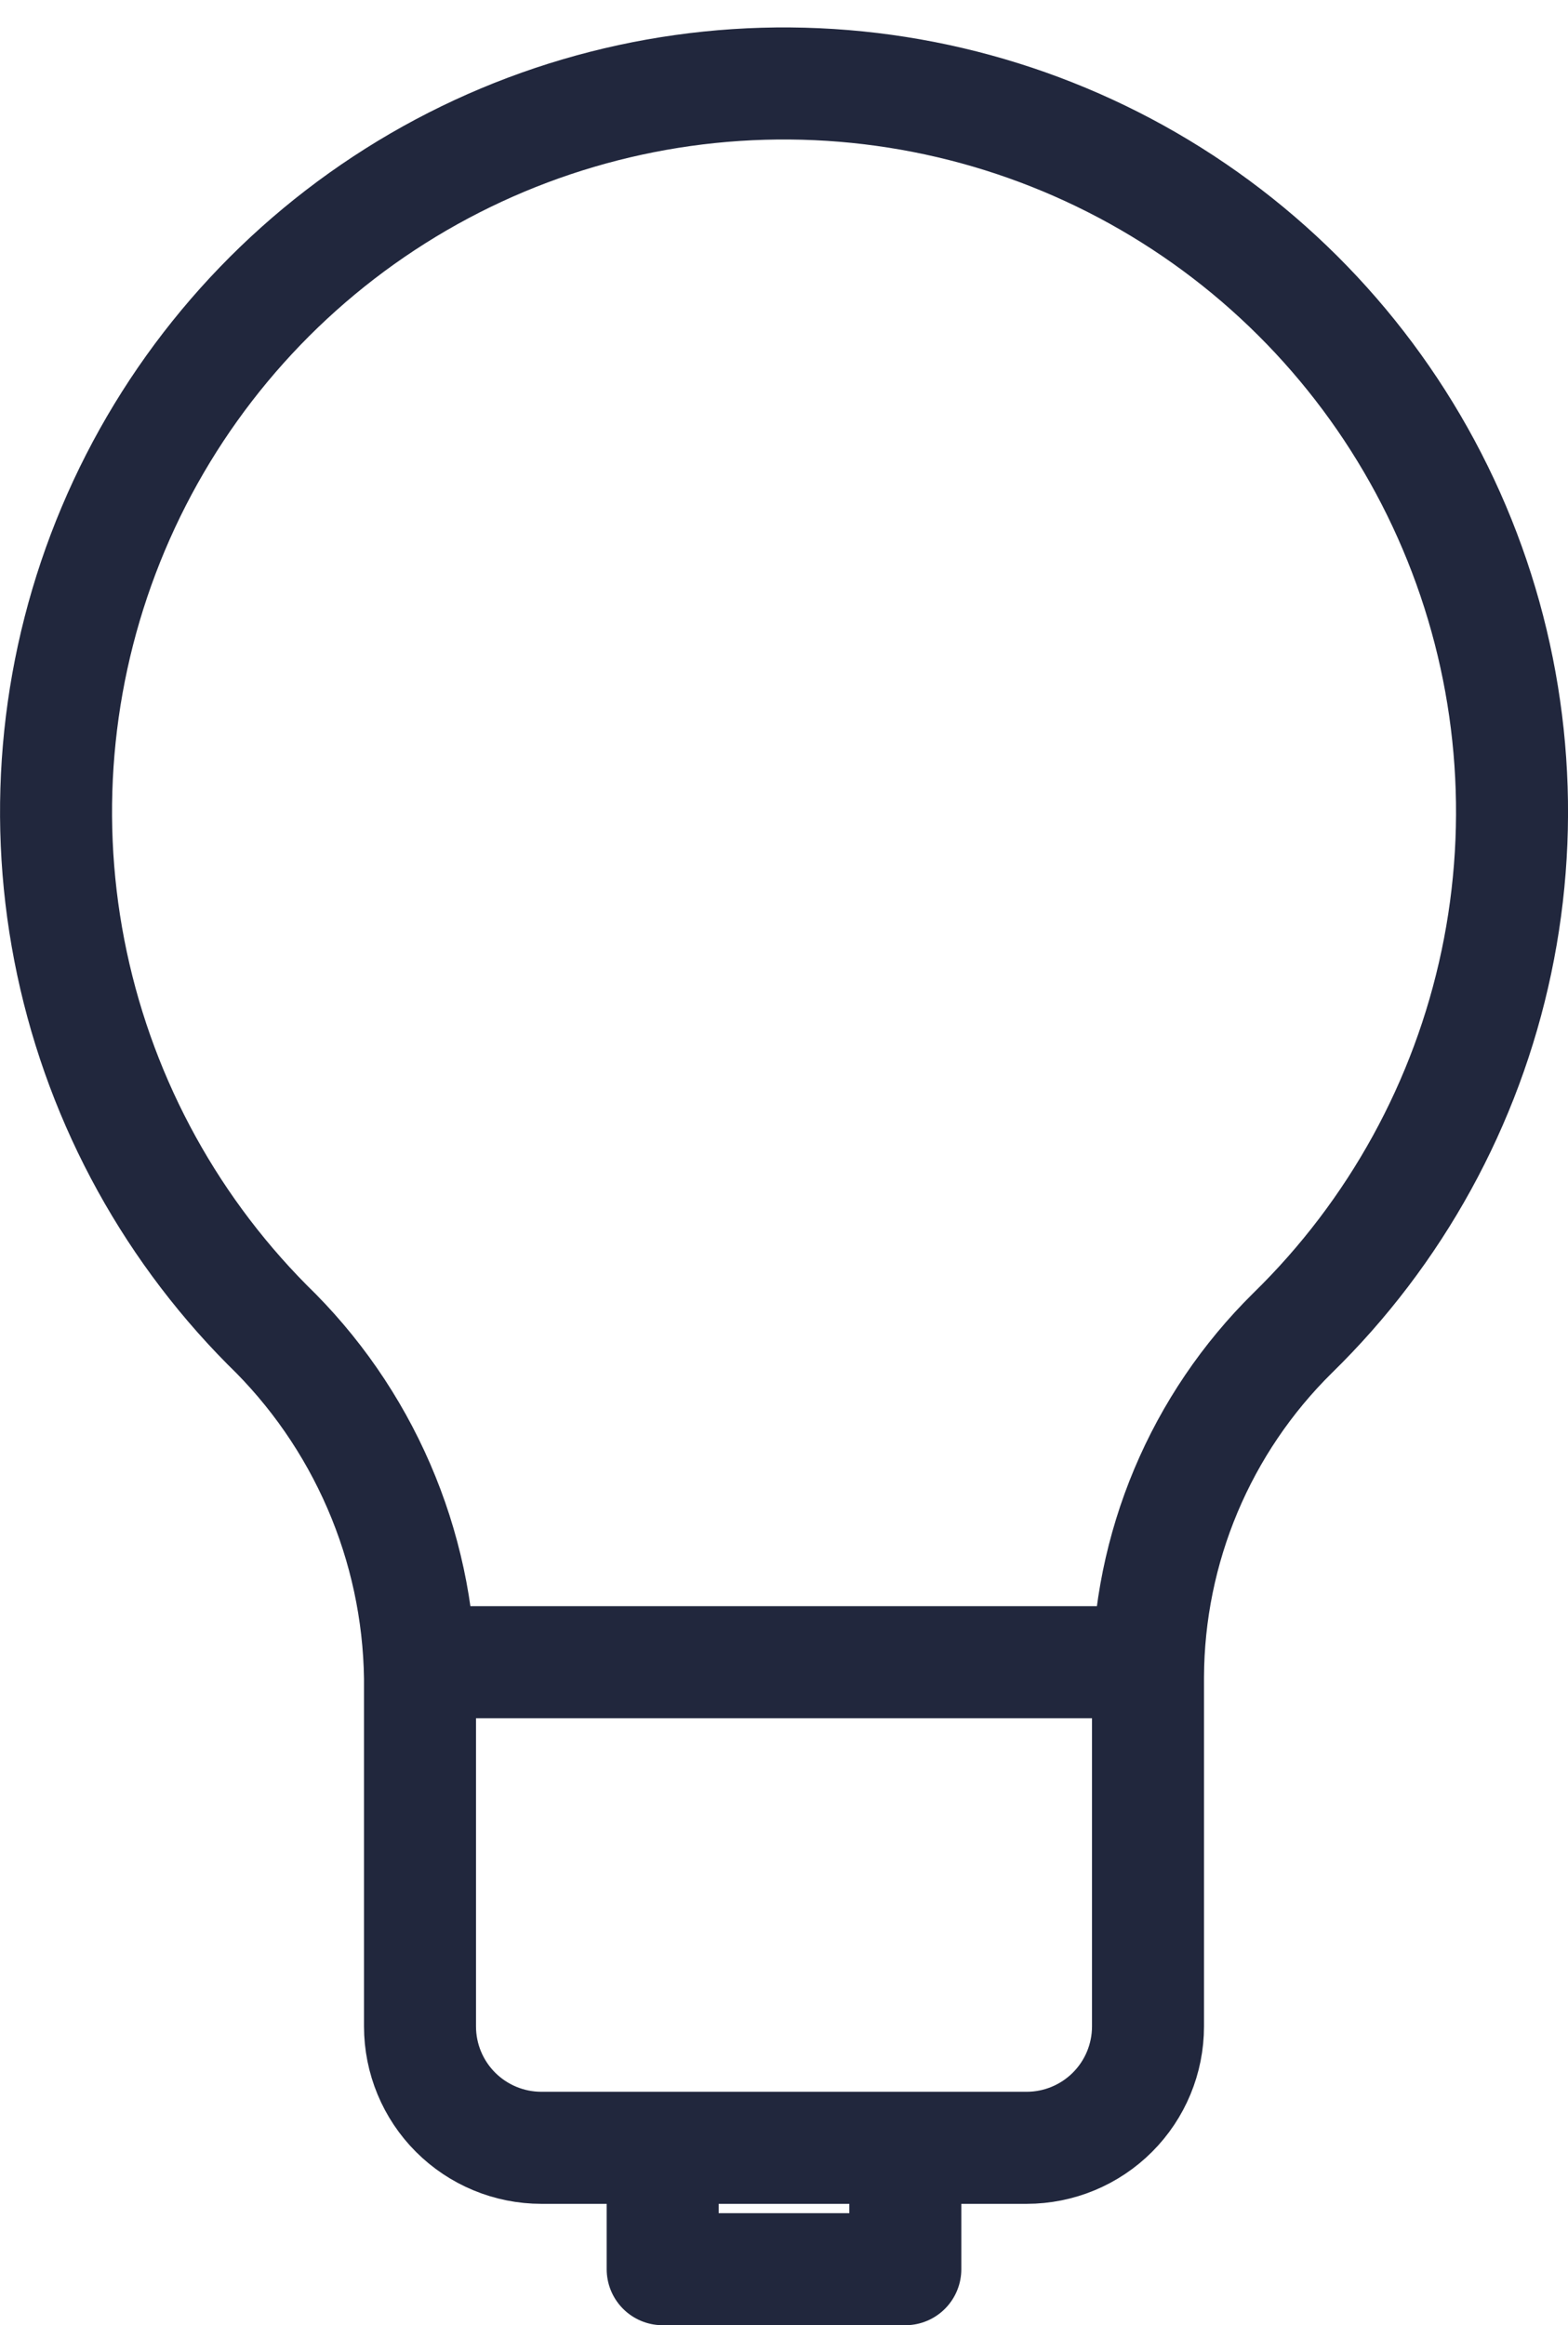 <svg width="56" height="83" viewBox="0 0 56 83" fill="none" xmlns="http://www.w3.org/2000/svg">
<path d="M41 59.853C41.01 57.57 41.47 55.312 42.355 53.207C43.24 51.103 44.532 49.194 46.157 47.59C49.844 43.993 52.38 39.381 53.442 34.341C54.505 29.3 54.046 24.057 52.124 19.278C50.202 14.498 46.903 10.398 42.647 7.496C38.39 4.594 33.368 3.022 28.217 2.98C23.065 2.937 18.018 4.425 13.714 7.256C9.41 10.087 6.044 14.133 4.043 18.88C2.042 23.627 1.496 28.861 2.475 33.919C3.454 38.976 5.913 43.629 9.54 47.287C11.236 48.925 12.591 50.883 13.528 53.047C14.466 55.211 14.966 57.539 15 59.897M41 59.853V72.333C41 73.483 40.544 74.585 39.731 75.397C38.918 76.21 37.816 76.667 36.667 76.667H19.333C18.184 76.667 17.082 76.21 16.269 75.397C15.457 74.585 15 73.483 15 72.333V59.897M41 59.853C40.979 59.681 40.979 59.506 41 59.333H15C15.021 59.521 15.021 59.71 15 59.897M32.333 76.667H23.667V81H32.333V76.667Z" stroke="#21273D" stroke-width="4" stroke-linecap="round" stroke-linejoin="round"/>
</svg>
